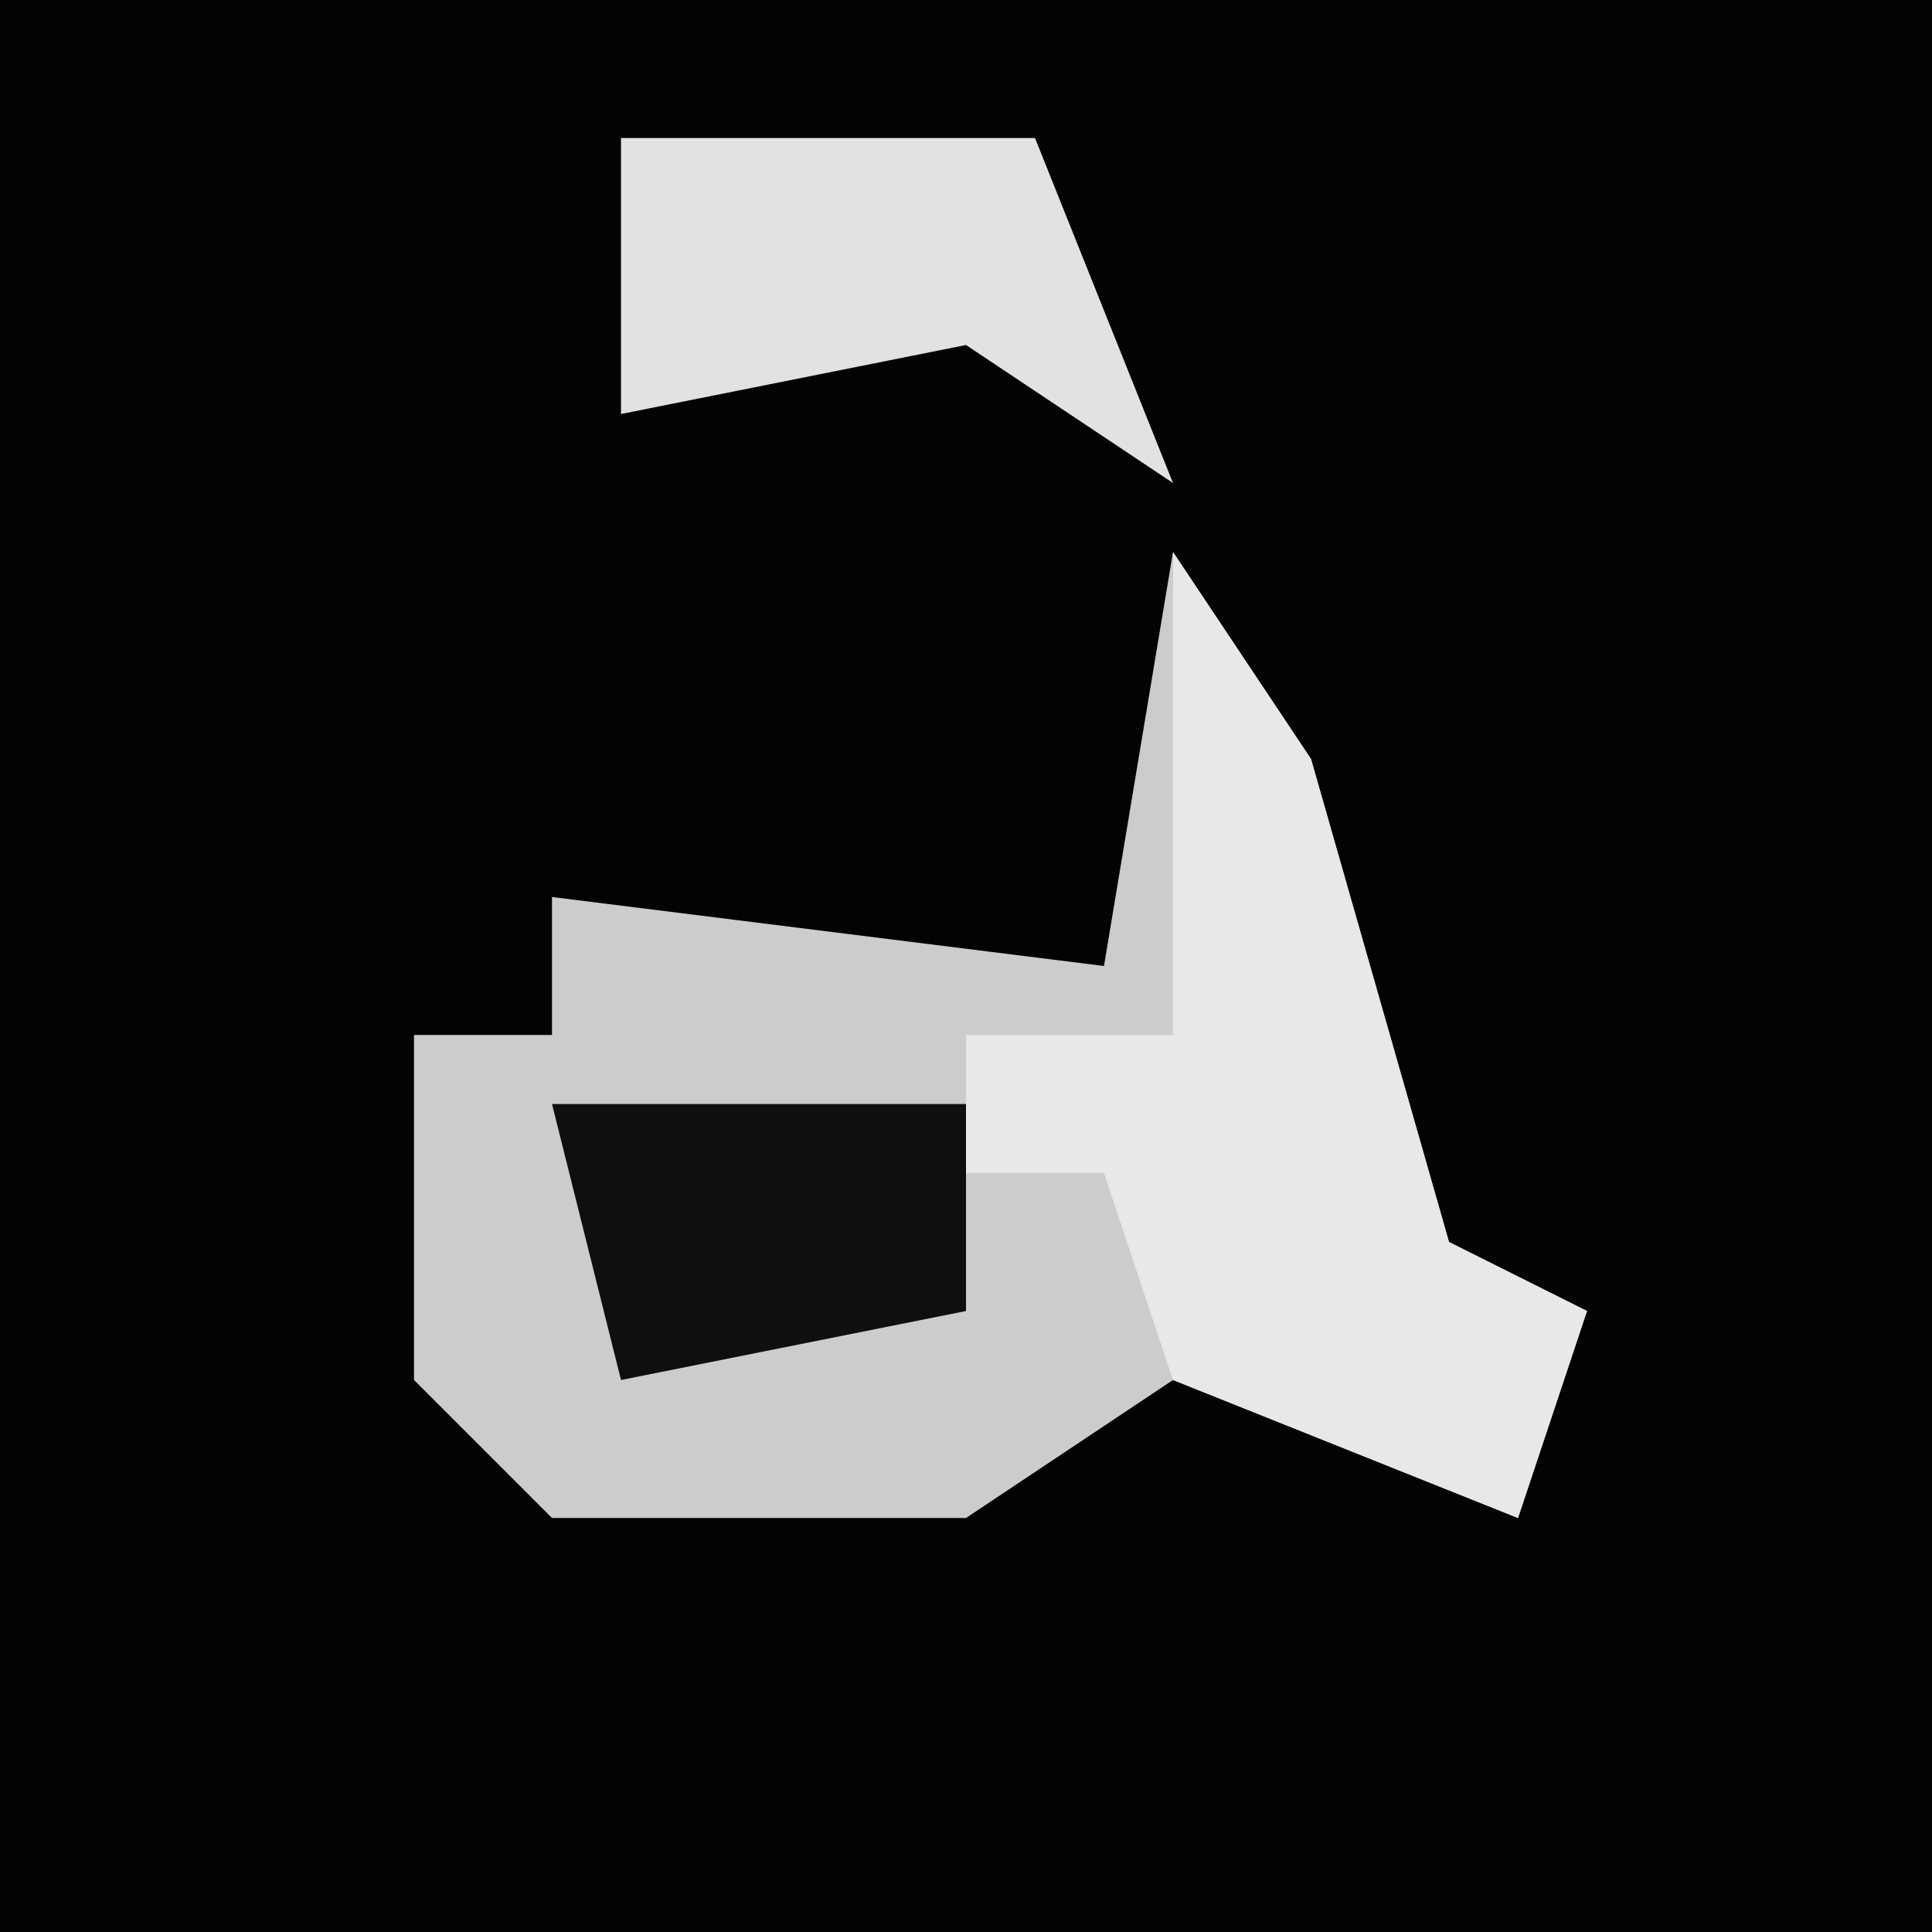 <?xml version="1.0" encoding="UTF-8"?>
<svg version="1.1" xmlns="http://www.w3.org/2000/svg" width="28" height="28">
<path d="M0,0 L28,0 L28,28 L0,28 Z " fill="#030303" transform="translate(0,0)"/>
<path d="M0,0 L2,3 L4,10 L6,11 L5,14 L0,12 L-3,14 L-9,14 L-11,12 L-11,7 L-9,7 L-9,5 L-1,6 Z " fill="#CCCCCC" transform="translate(17,8)"/>
<path d="M0,0 L2,3 L4,10 L6,11 L5,14 L0,12 L-1,9 L-3,9 L-3,7 L0,7 Z " fill="#E8E8E8" transform="translate(17,8)"/>
<path d="M0,0 L6,0 L6,3 L1,4 Z " fill="#0F0F0F" transform="translate(8,16)"/>
<path d="M0,0 L6,0 L8,5 L5,3 L0,4 Z " fill="#E2E2E2" transform="translate(9,2)"/>
</svg>
